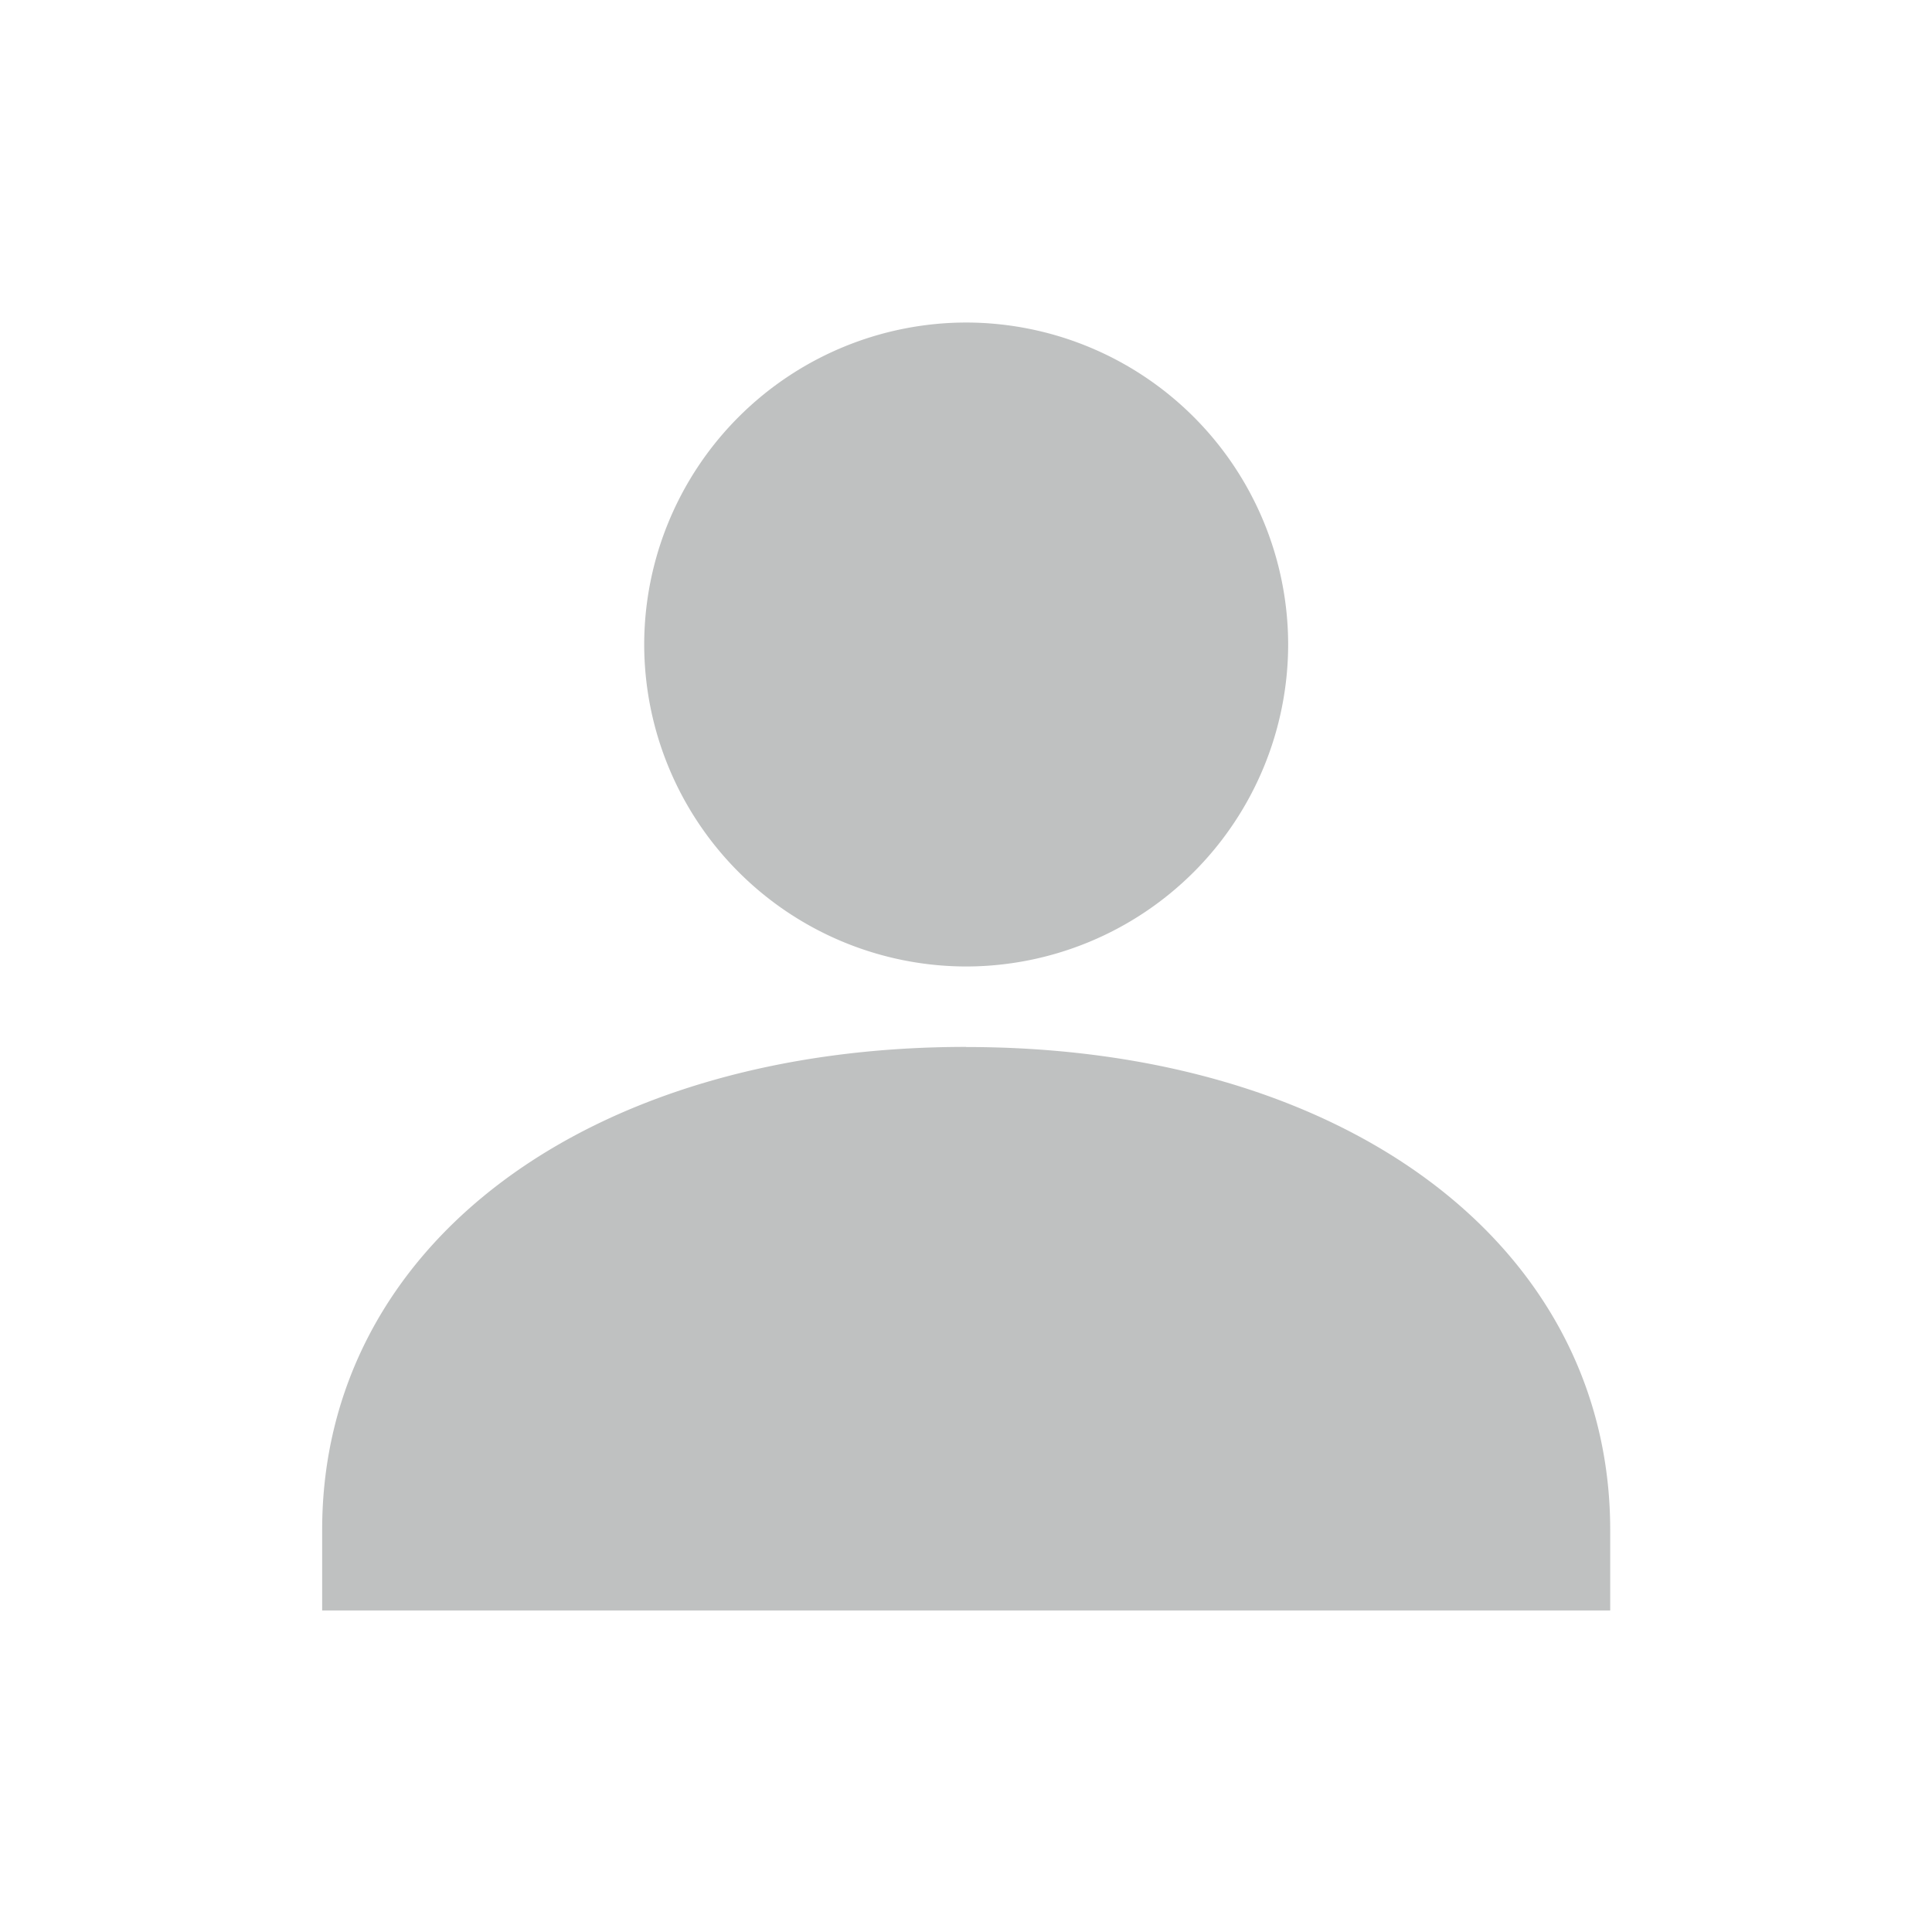 <svg width="16" height="16" xmlns="http://www.w3.org/2000/svg"><g fill="none" fill-rule="evenodd"><path d="M0 0h16v16H0z"/><g fill="#BFC1C1" fill-rule="nonzero"><path d="M8.001 8.004a2.67 2.67 0 0 0 2.667-2.667 2.67 2.67 0 0 0-2.667-2.666 2.67 2.67 0 0 0-2.666 2.666A2.67 2.67 0 0 0 8 8.004ZM8.001 8.67c-3.14 0-5.333 1.645-5.333 4v.667h10.667v-.666c0-2.356-2.193-4-5.334-4Z"/></g></g></svg>